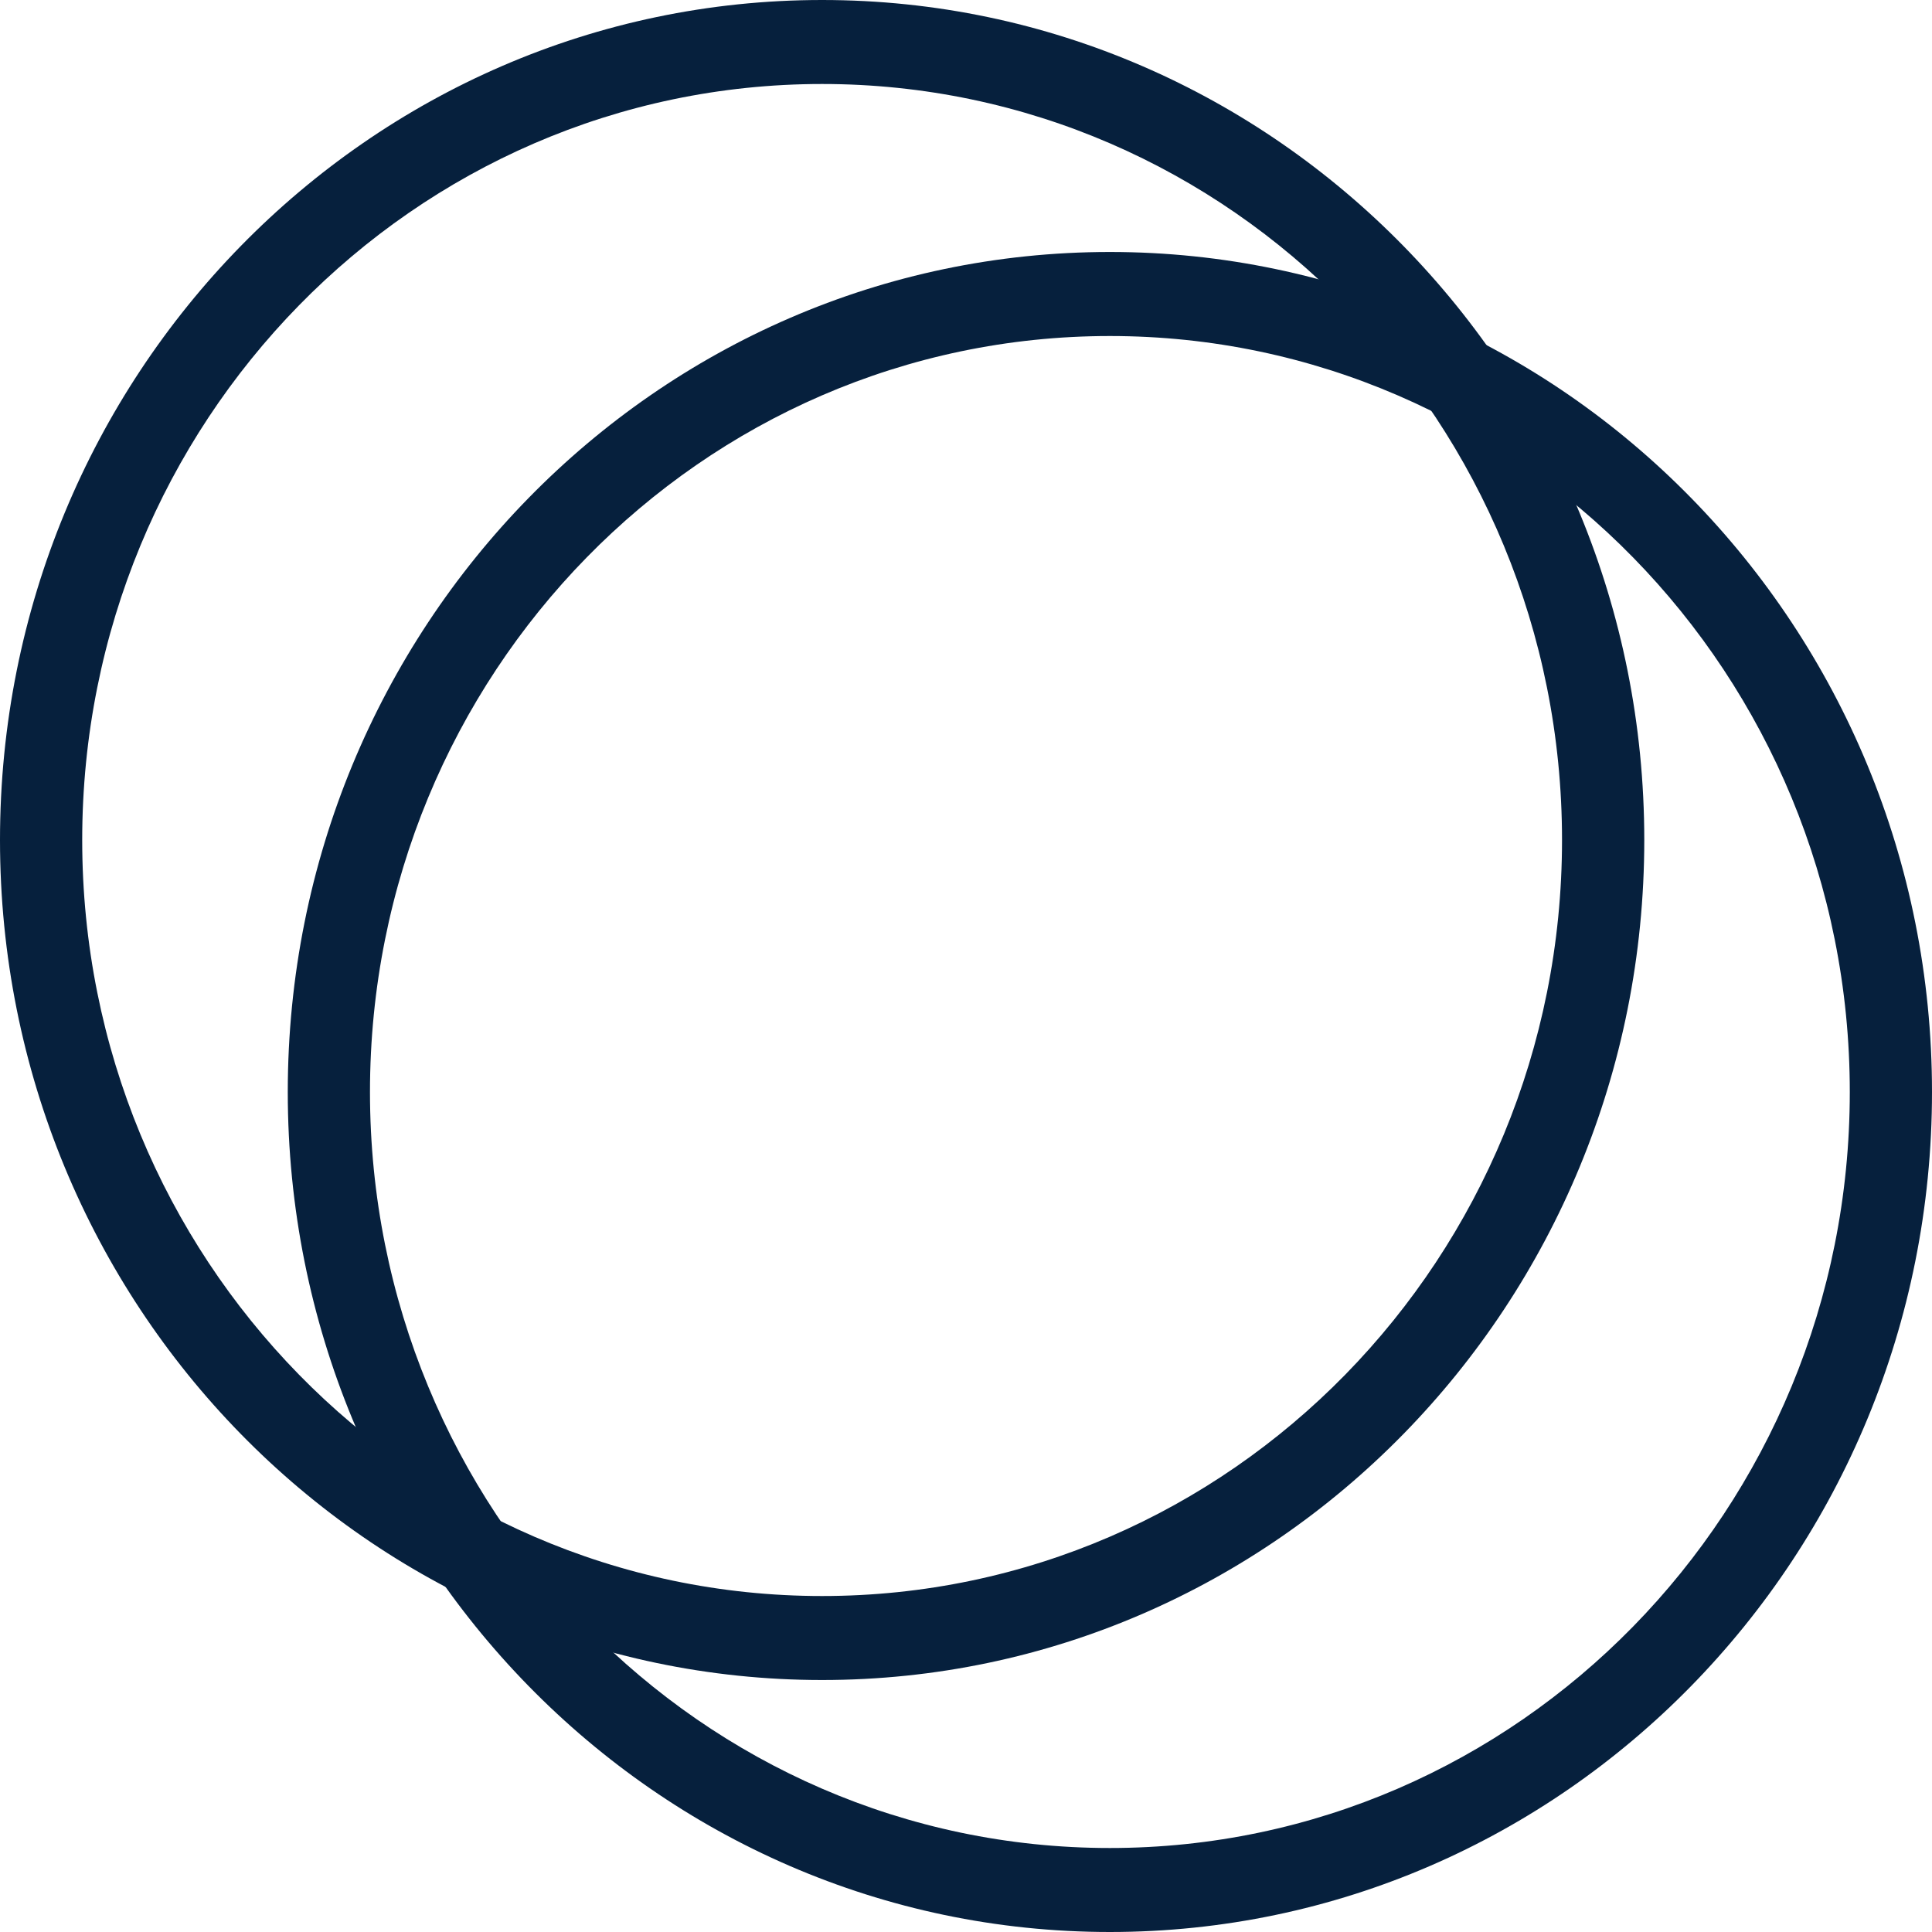<svg width="40" height="40" viewBox="0 0 40 40" fill="none" xmlns="http://www.w3.org/2000/svg">
<path d="M34.043 17.391C34.043 26.996 26.422 34.783 17.021 34.783C7.621 34.783 0 26.996 0 17.391C0 7.786 7.621 0 17.021 0C26.422 0 34.043 7.786 34.043 17.391ZM1.702 17.391C1.702 26.036 8.561 33.044 17.021 33.044C25.482 33.044 32.34 26.036 32.34 17.391C32.34 8.747 25.482 1.739 17.021 1.739C8.561 1.739 1.702 8.747 1.702 17.391Z" fill="#06203D"/>
<path d="M40 22.609C40 32.214 32.379 40 22.979 40C13.578 40 5.958 32.214 5.958 22.609C5.958 13.004 13.578 5.217 22.979 5.217C32.379 5.217 40 13.004 40 22.609ZM7.66 22.609C7.66 31.253 14.518 38.261 22.979 38.261C31.439 38.261 38.298 31.253 38.298 22.609C38.298 13.964 31.439 6.957 22.979 6.957C14.518 6.957 7.66 13.964 7.66 22.609Z" fill="#06203D"/>
</svg>
